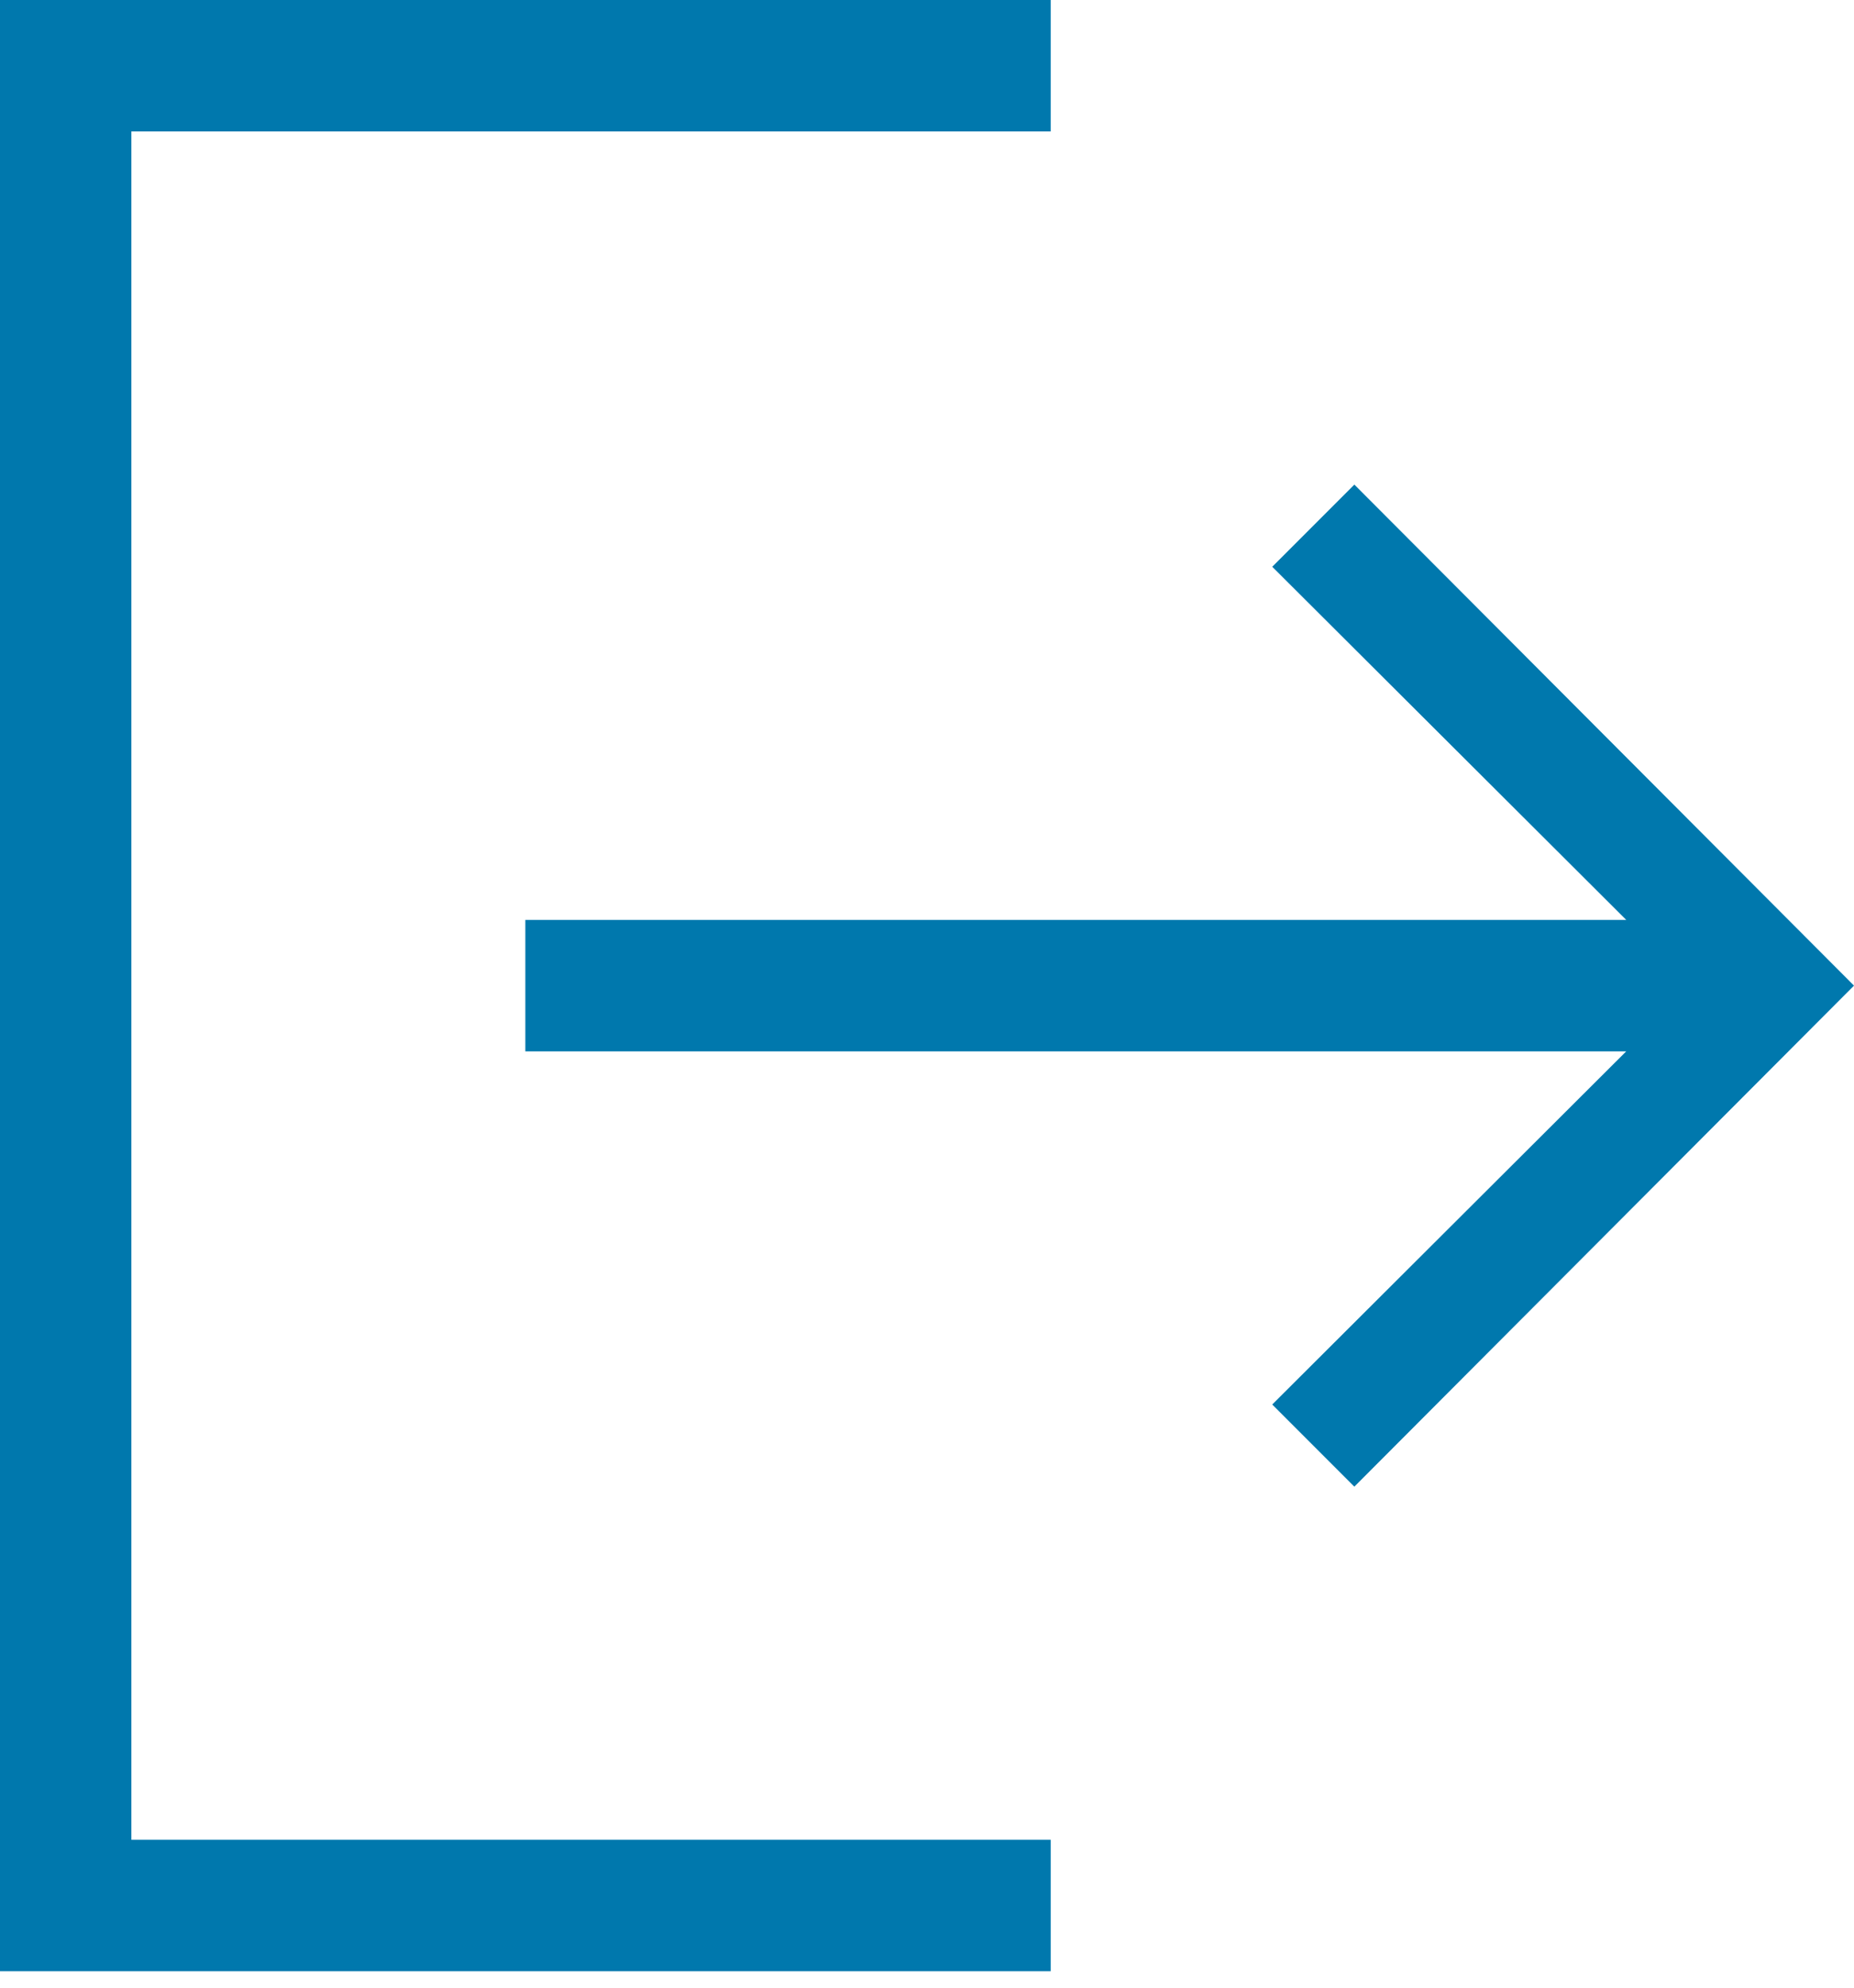 <svg width="14" height="15" viewBox="0 0 14 15" fill="none" xmlns="http://www.w3.org/2000/svg">
<path d="M0.992 13.884H7.934V14.876H0V0H7.934V0.992H0.992V13.884ZM14 7.438L10.227 11.219L9.607 10.599L12.28 7.934H3.967V6.942H12.28L9.607 4.277L10.227 3.657L14 7.438Z" fill="#0078ad "/>
</svg>
